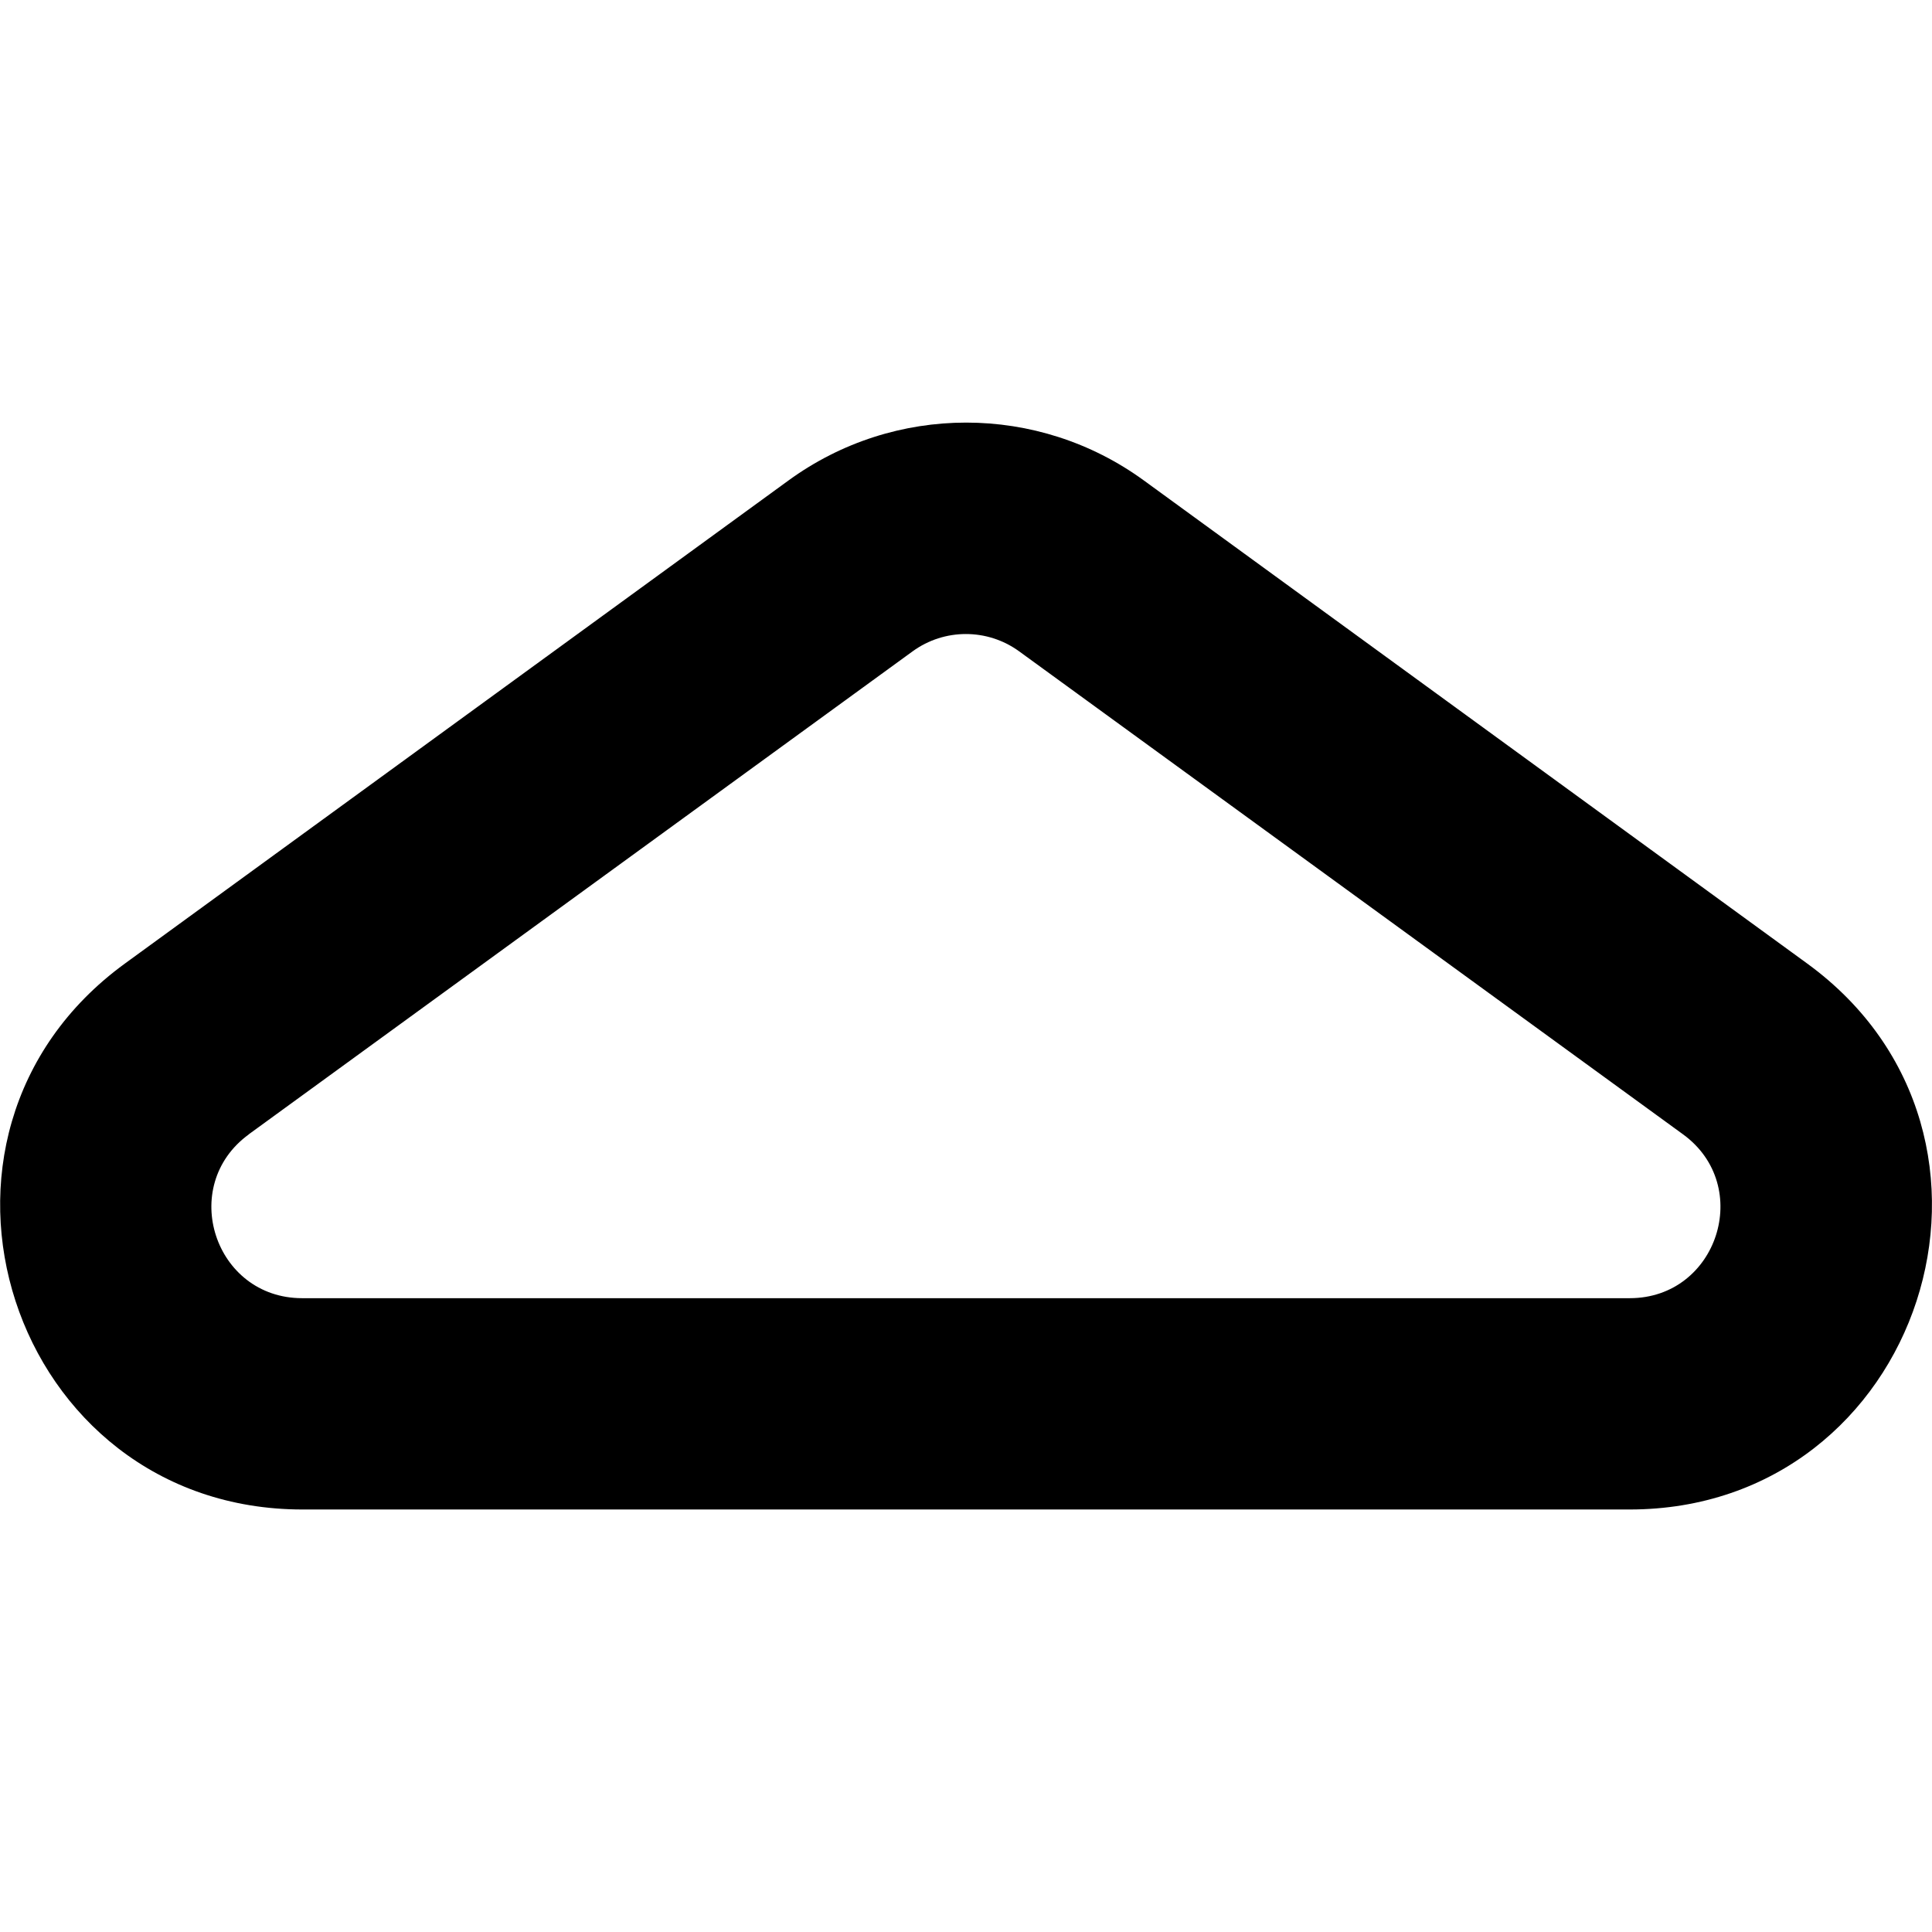 <svg xmlns="http://www.w3.org/2000/svg" viewBox="0 0 16 16"><path d="m2.506,12.501h10.989c2.42,0,3.428-3.096,1.472-4.521l-5.494-4.001c-.877-.639-2.066-.639-2.943,0L1.034,7.98c-1.956,1.425-.949,4.521,1.472,4.521Zm-.446-3.107l5.498-4c.263-.191.619-.191.882,0l5.498,4c.587.427.285,1.357-.441,1.357H2.502c-.726,0-1.029-.929-.441-1.357Z"/></svg>